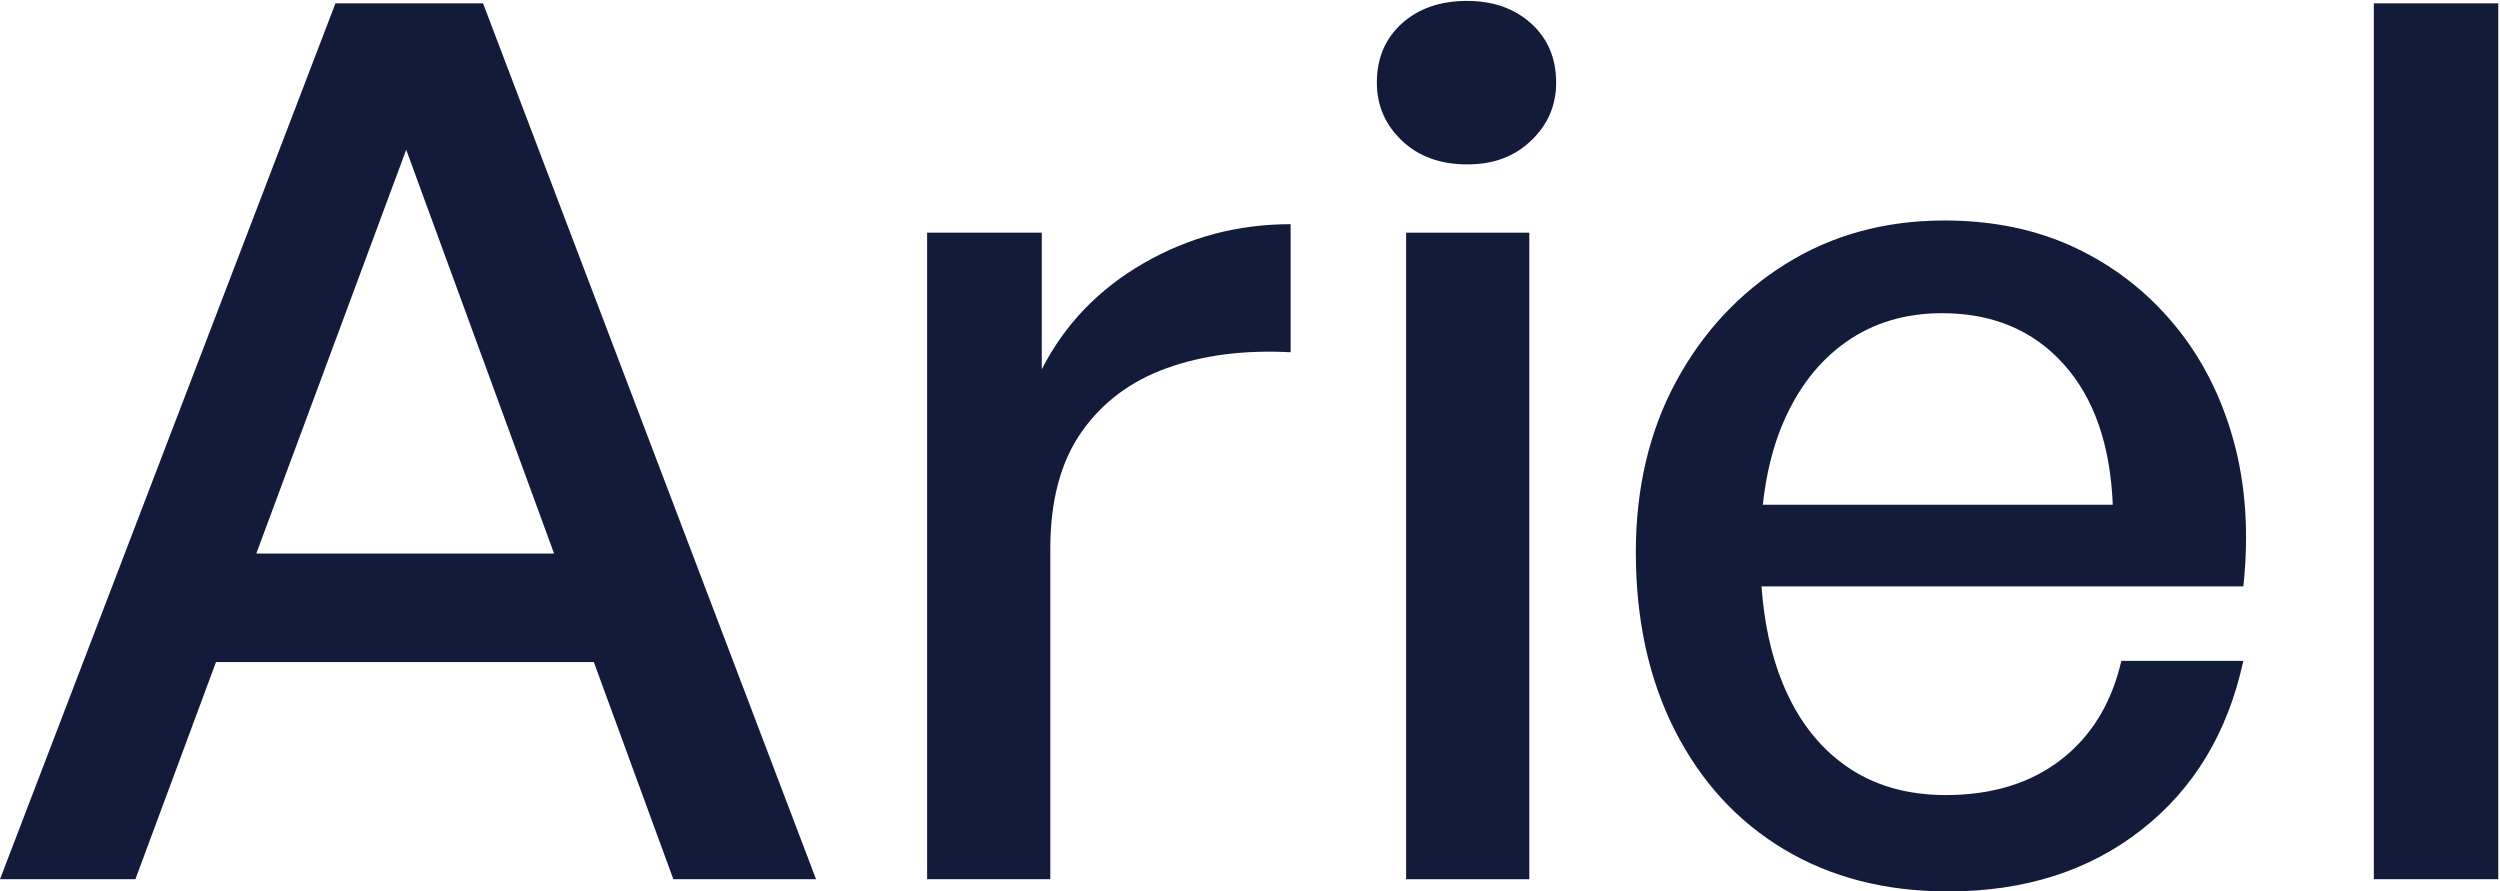 <svg width="875" height="312" viewBox="0 0 875 312" fill="none" xmlns="http://www.w3.org/2000/svg">
<g clip-path="url(#clip0_1469_283071)">
<path d="M117.41 1.17L0 307.73H47.39L75.6 231.73H207.84L235.67 307.73H285.62L169.07 1.17H117.41ZM89.71 193.73L142.17 52.41L193.93 193.73H89.71Z" fill="#131B3B"/>
<path d="M364.62 129.26V81.44H324.49V307.73H367.61V192.02C367.61 175.23 371.24 161.64 378.5 151.25C385.76 140.86 395.72 133.39 408.39 128.84C421.05 124.29 435.5 122.43 451.72 123.29V78.46C433.21 78.46 416.07 83.02 400.27 92.12C384.47 101.23 372.59 113.62 364.62 129.26Z" fill="#131B3B"/>
<path d="M535.26 81.44H492.14V307.73H535.26V81.44Z" fill="#131B3B"/>
<path d="M513.49 0.32C504.1 0.32 496.48 2.95 490.65 8.22C484.81 13.49 481.9 20.39 481.9 28.93C481.9 36.9 484.82 43.66 490.65 49.21C496.48 54.76 504.1 57.54 513.49 57.54C522.88 57.54 530.07 54.76 535.9 49.21C541.73 43.66 544.65 36.9 544.65 28.93C544.65 20.39 541.73 13.49 535.9 8.22C530.06 2.96 522.59 0.32 513.49 0.32Z" fill="#131B3B"/>
<path d="M761.04 113.68C751.5 102.15 739.97 93.19 726.46 86.78C712.94 80.37 697.64 77.17 680.56 77.17C659.78 77.17 641.28 82.23 625.06 92.33C608.84 102.44 596.03 116.17 586.63 133.53C577.24 150.89 572.54 170.82 572.54 193.3C572.54 216.93 577.09 237.7 586.2 255.64C595.31 273.57 608.04 287.45 624.41 297.27C640.78 307.09 659.92 312 681.84 312C708.59 312 731.15 304.82 749.51 290.44C767.87 276.07 779.75 256.36 785.16 231.31H742.47C739.05 246.11 732.01 257.64 721.34 265.89C710.67 274.15 697.22 278.27 680.99 278.27C667.33 278.27 655.65 274.85 645.98 268.02C636.3 261.19 628.9 251.44 623.78 238.77C619.85 229.07 617.45 217.89 616.53 205.25H785.17C787.16 186.75 786.03 169.75 781.75 154.23C777.48 138.72 770.58 125.2 761.04 113.67V113.68ZM616.98 176.65C618.15 166.02 620.46 156.53 623.98 148.26C629.24 135.88 636.64 126.34 646.18 119.65C655.71 112.96 666.89 109.62 679.7 109.62C697.34 109.62 711.51 115.53 722.18 127.34C732.85 139.15 738.62 155.59 739.47 176.65H616.97H616.98Z" fill="#131B3B"/>
<path d="M874.39 1.17H830.84V307.72H874.39V1.17Z" fill="#131B3B"/>
</g>
<defs>
<clipPath id="clip0_1469_283071">
<rect width="874.39" height="311.68" fill="white" transform="translate(0 0.32)"/>
</clipPath>
</defs>
</svg>
